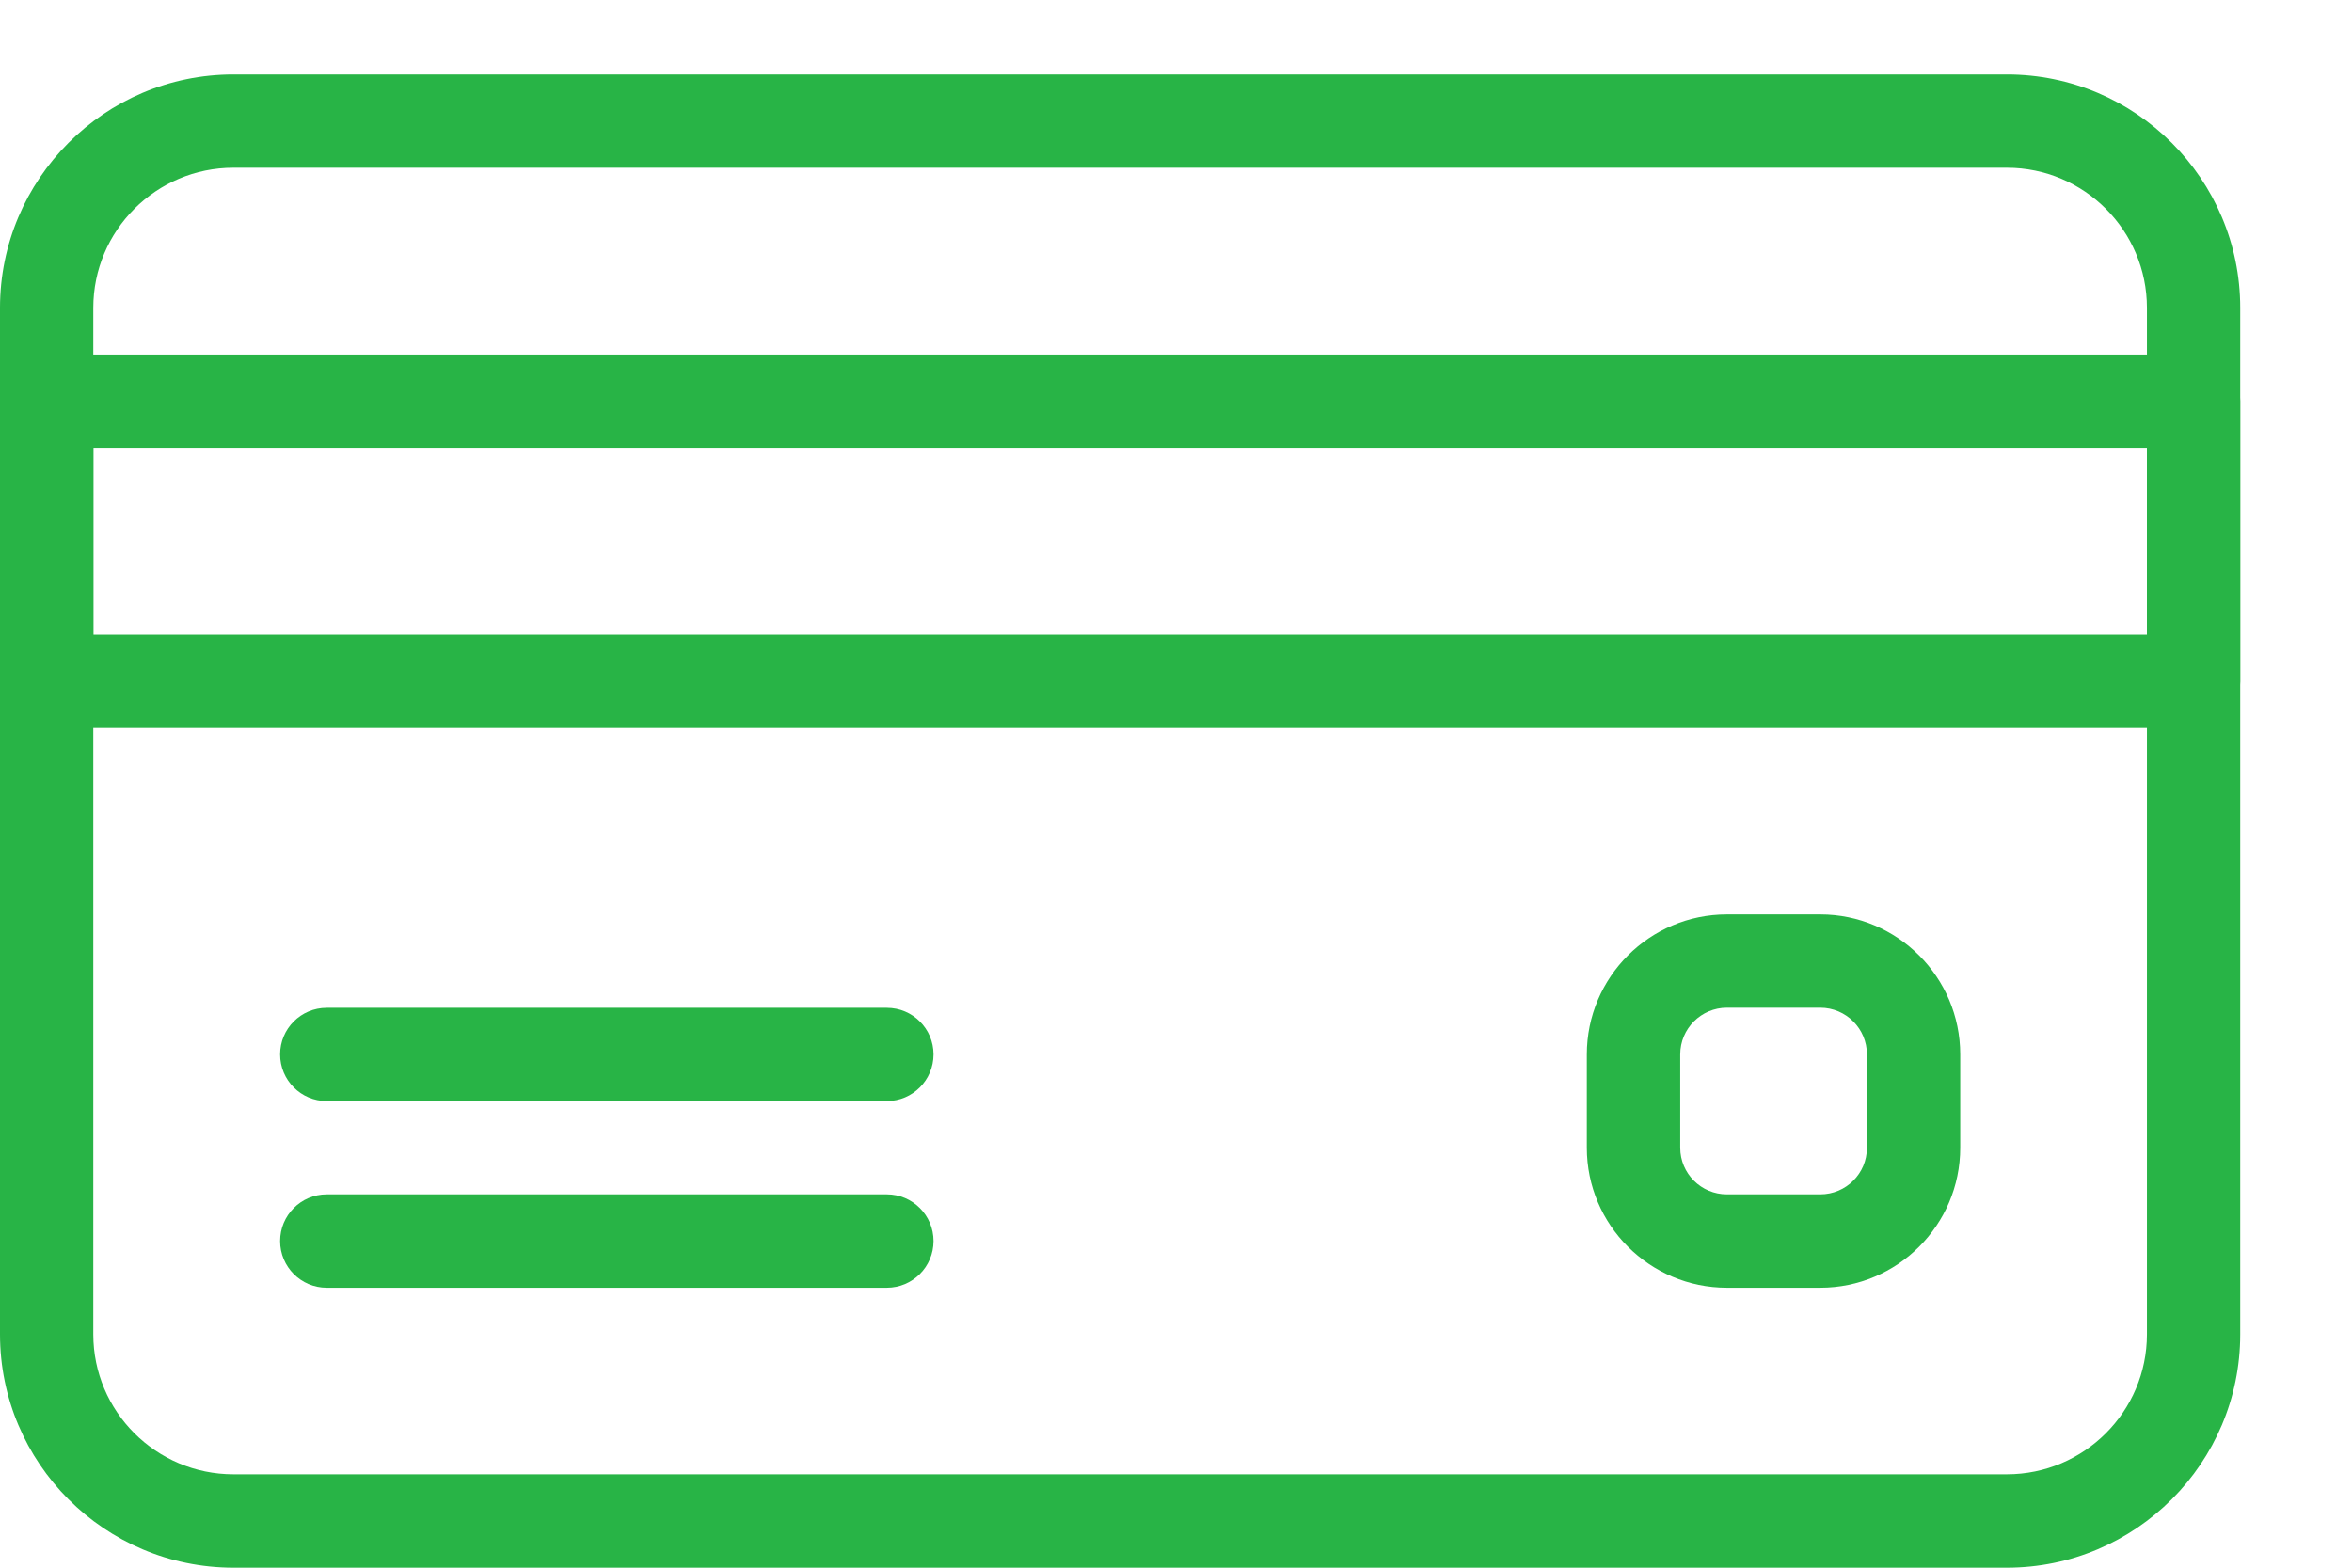 <svg width="21" height="14" viewBox="0 0 21 14" fill="none" xmlns="http://www.w3.org/2000/svg">
<path d="M17.919 0.665H2.084C0.935 0.665 0 1.6 0 2.749V11.916C0 13.065 0.935 14 2.084 14H17.919C19.067 14 20.002 13.065 20.002 11.916V2.749C20.002 1.6 19.067 0.665 17.919 0.665ZM19.169 11.916C19.169 12.605 18.608 13.166 17.919 13.166H2.084C1.394 13.166 0.833 12.605 0.833 11.916V2.749C0.833 2.059 1.394 1.498 2.084 1.498H17.919C18.608 1.498 19.169 2.059 19.169 2.749V11.916H19.169Z" fill="#28B446"/>
<path d="M19.586 3.166H0.417C0.187 3.166 0 3.352 0 3.582V6.083C0 6.313 0.187 6.499 0.417 6.499H19.586C19.816 6.499 20.002 6.313 20.002 6.083V3.582C20.002 3.352 19.816 3.166 19.586 3.166ZM19.169 5.666H0.834V3.999H19.169V5.666H19.169Z" fill="#28B446"/>
<path d="M7.918 9H2.917C2.687 9 2.501 9.186 2.501 9.416C2.501 9.646 2.687 9.833 2.917 9.833H7.918C8.148 9.833 8.335 9.646 8.335 9.416C8.335 9.186 8.148 9 7.918 9Z" fill="#28B446"/>
<path d="M7.918 10.666H2.917C2.687 10.666 2.501 10.853 2.501 11.083C2.501 11.313 2.687 11.5 2.917 11.5H7.918C8.148 11.5 8.335 11.313 8.335 11.083C8.335 10.853 8.148 10.666 7.918 10.666Z" fill="#28B446"/>
<path d="M16.252 8.166H15.419C14.729 8.166 14.168 8.727 14.168 9.416V10.25C14.168 10.939 14.729 11.5 15.419 11.5H16.252C16.941 11.5 17.502 10.939 17.502 10.25V9.416C17.502 8.727 16.941 8.166 16.252 8.166ZM16.669 10.25C16.669 10.48 16.482 10.666 16.252 10.666H15.419C15.189 10.666 15.002 10.48 15.002 10.25V9.416C15.002 9.186 15.189 8.999 15.419 8.999H16.252C16.482 8.999 16.669 9.186 16.669 9.416V10.25Z" fill="#28B446"/>
</svg>
